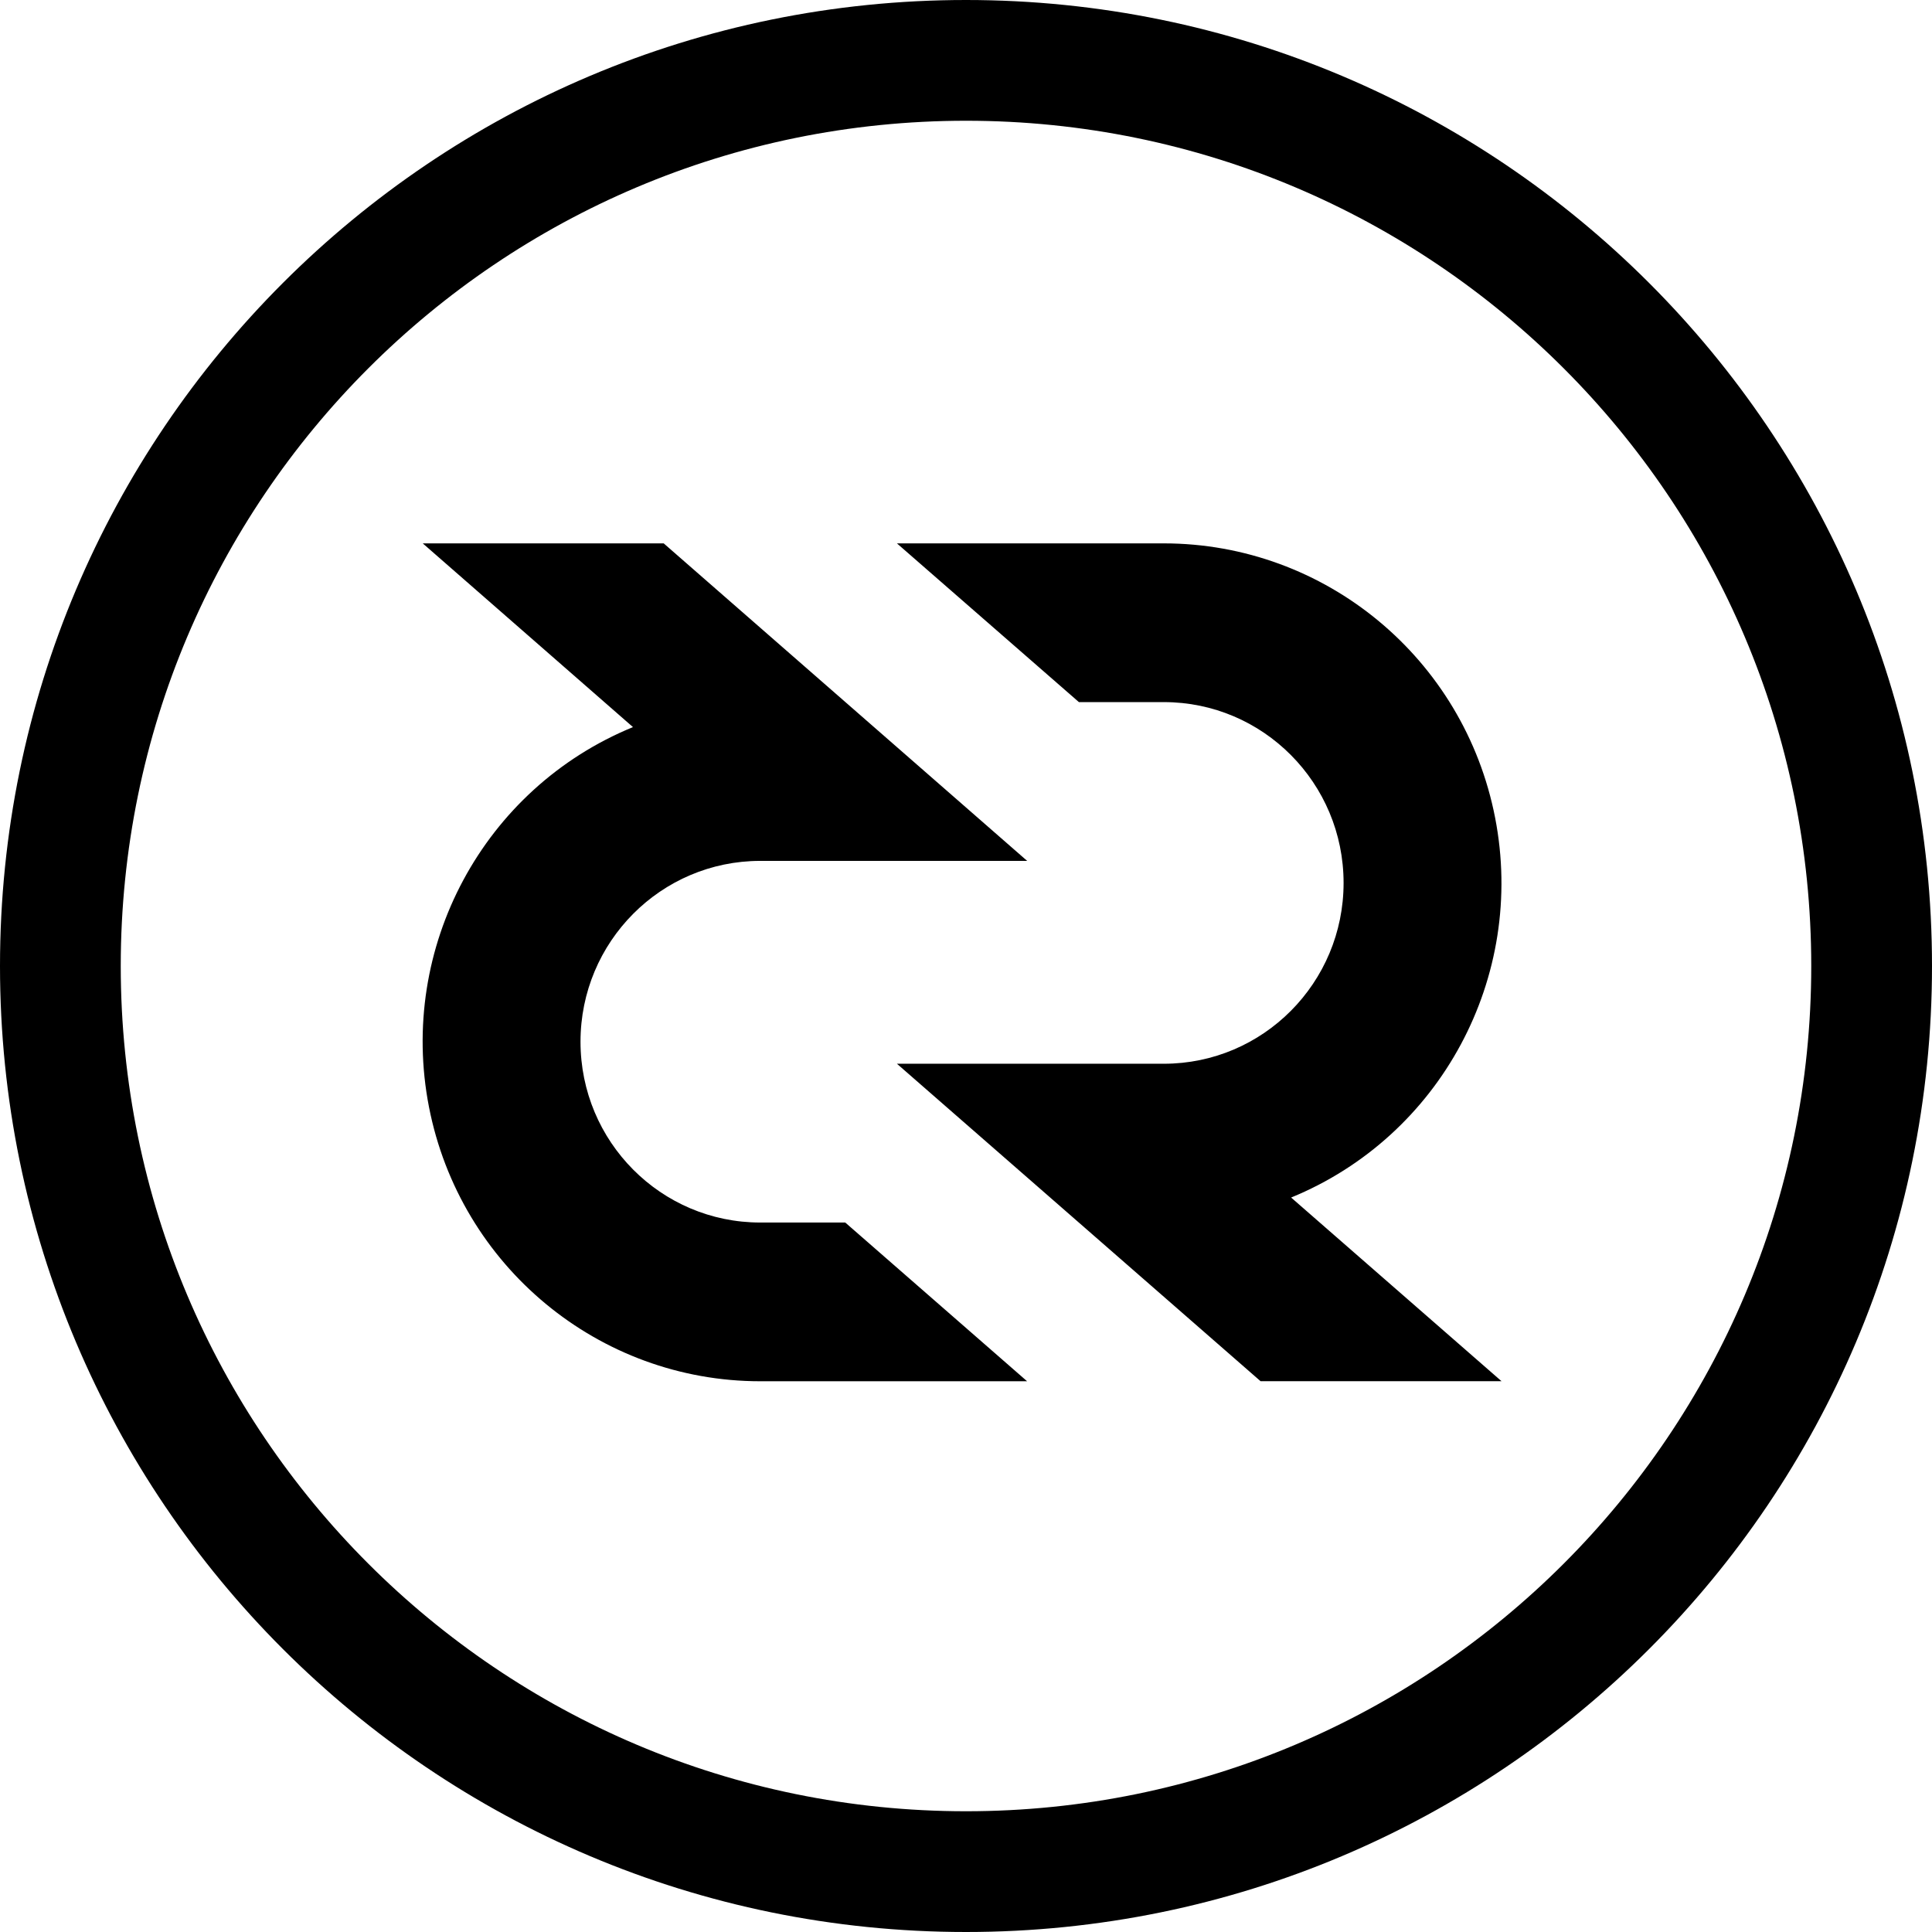 <svg xmlns="http://www.w3.org/2000/svg" width="32" height="32" viewBox="0 0 32 32">
  <path fill-rule="evenodd" d="M16,32 C7.163,32 0,24.837 0,16 C0,7.163 7.163,0 16,0 C24.837,0 32,7.163 32,16 C32,24.837 24.837,32 16,32 Z M16,30 C23.732,30 30,23.732 30,16 C30,8.268 23.732,2 16,2 C8.268,2 2,8.268 2,16 C2,23.732 8.268,30 16,30 Z M14.856,17.619 L19.276,17.619 C20.921,17.619 22.254,16.278 22.254,14.624 C22.254,12.97 20.921,11.629 19.276,11.629 L17.87,11.629 L14.856,9 L19.276,9 C21.951,9.001 24.251,10.905 24.764,13.545 C25.278,16.184 23.862,18.82 21.385,19.835 L24.87,22.877 L20.879,22.877 L14.856,17.619 Z M17.013,14.259 L12.593,14.259 C10.948,14.259 9.615,15.6 9.615,17.254 C9.615,18.909 10.948,20.249 12.593,20.249 L14,20.249 L17.012,22.878 L12.593,22.878 C9.919,22.878 7.619,20.973 7.105,18.334 C6.591,15.694 8.007,13.058 10.484,12.043 L7.002,9 L10.993,9 L17.013,14.259 Z"/>
</svg>
